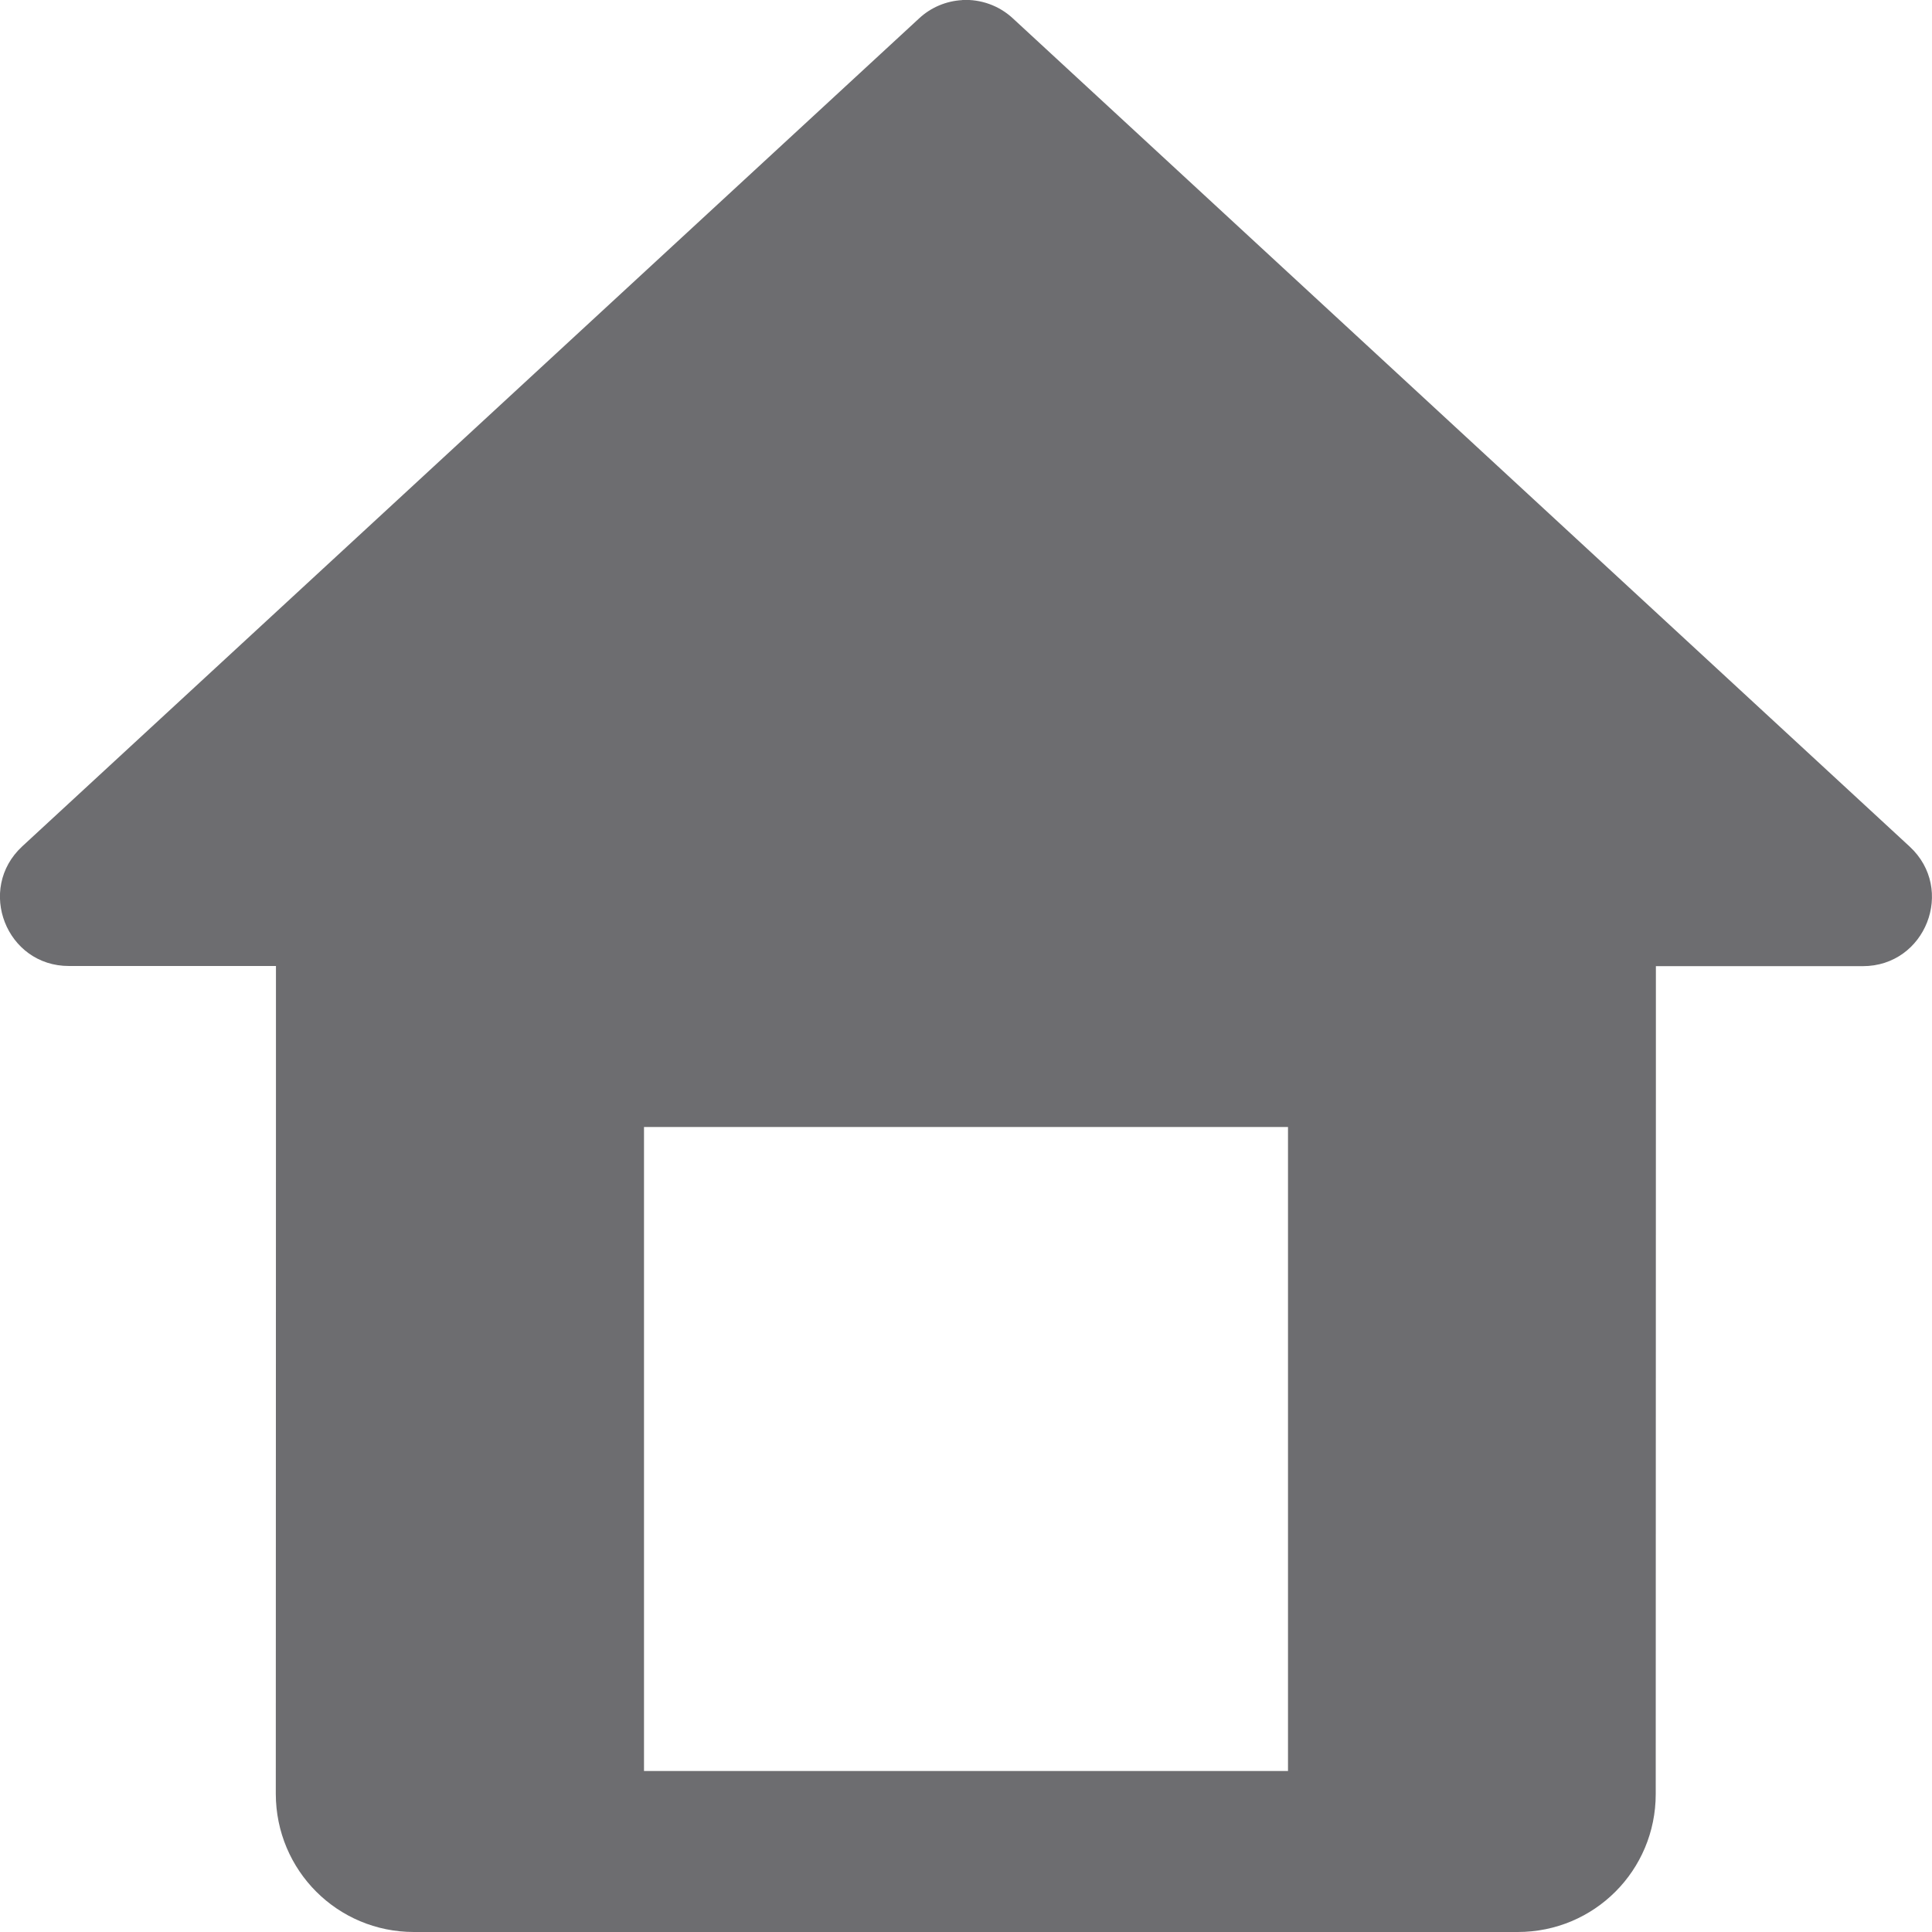<svg xmlns="http://www.w3.org/2000/svg" width="12" height="12" viewBox="0 0 12 12">
 <path style="fill:#6d6d70"
       d="M 5.977,6.2623139e-4 C 5.877,0.006 5.782,0.046 5.709,0.114 L 0.138,5.257 c -0.286,0.265 -0.099,0.744 0.291,0.743 l 1.285,0 0,0.857 -0.001,4.285 C 1.714,11.618 2.096,12 2.571,12 l 0.857,0 5.142,0 0.29,0 0.567,0 c 0.475,0 0.857,-0.382 0.857,-0.857 l 0.001,-4.285 0,-0.857 1.285,0 c 0.39,2.687e-4 0.578,-0.478 0.291,-0.743 L 6.291,0.114 c -0.085,-0.079 -0.199,-0.12 -0.315,-0.114 z M 4,7 8,7 8,11 4,11 Z"
       />
</svg>
